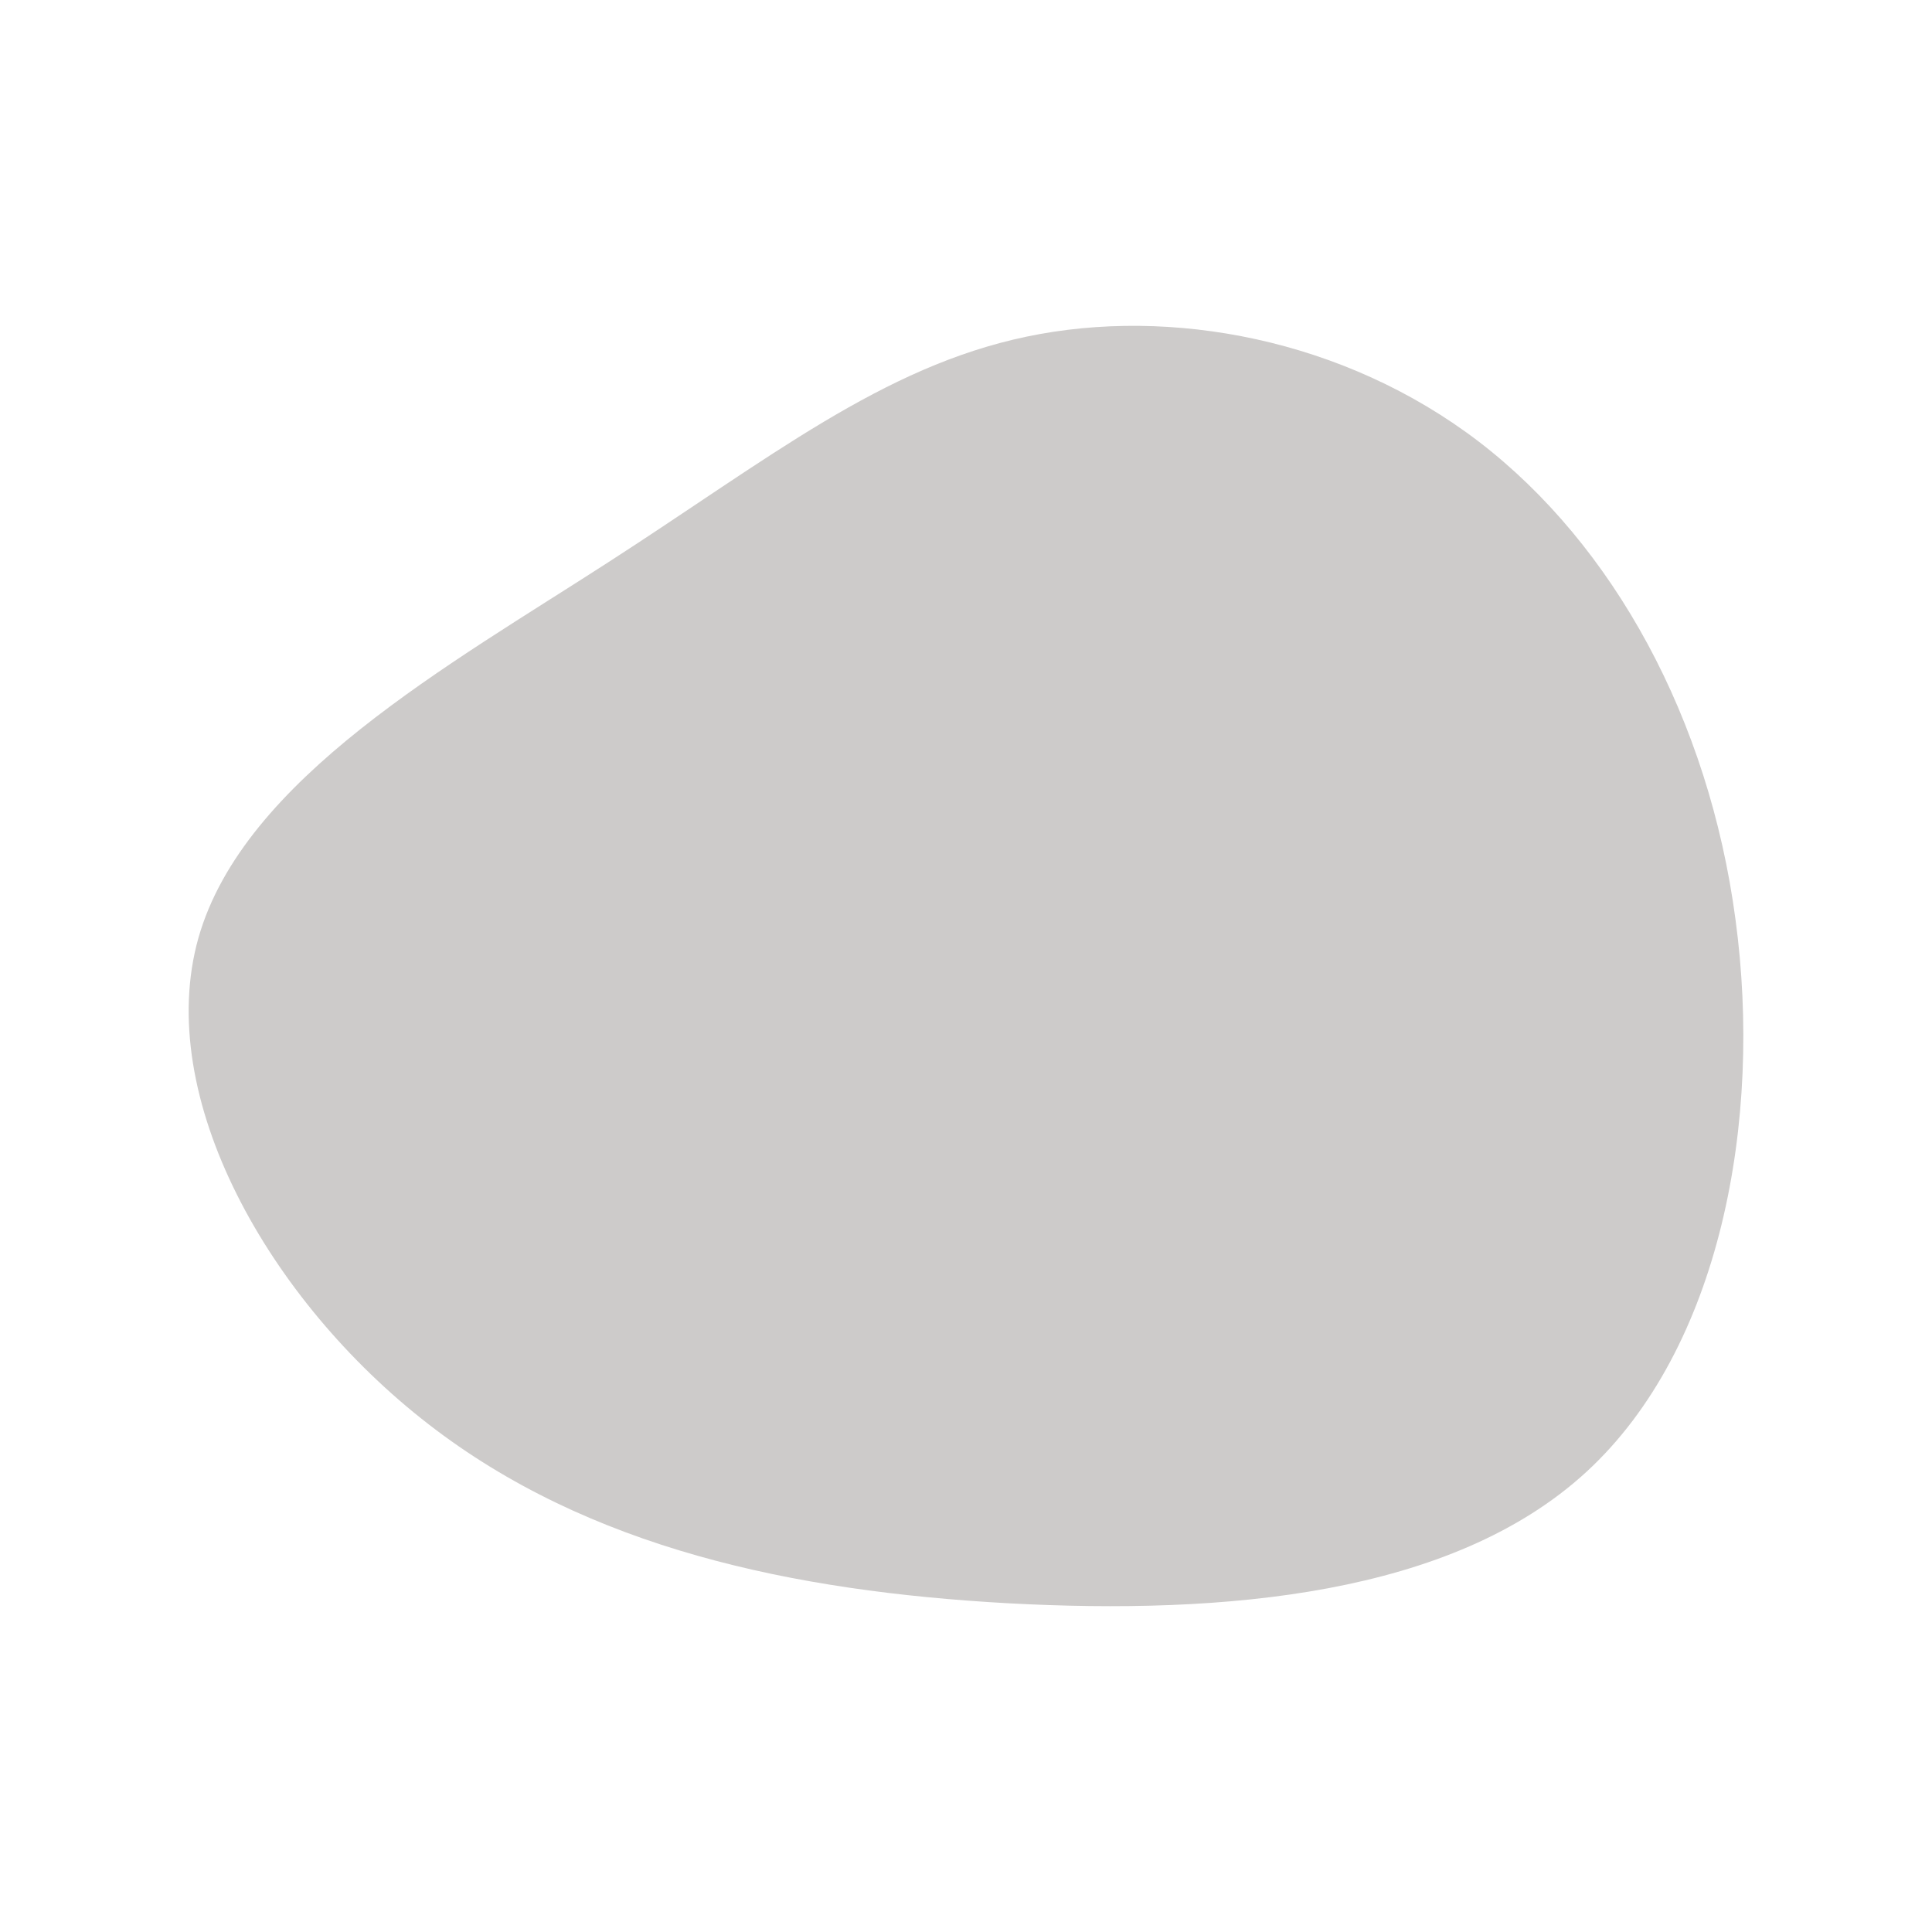 <?xml version="1.0" encoding="utf-8"?>
<!-- Generator: Adobe Illustrator 25.0.0, SVG Export Plug-In . SVG Version: 6.00 Build 0)  -->
<svg version="1.1" id="visual" xmlns="http://www.w3.org/2000/svg" xmlns:xlink="http://www.w3.org/1999/xlink" x="0px" y="0px"
	 viewBox="0 0 500 500" style="enable-background:new 0 0 500 500;" xml:space="preserve">
<style type="text/css">
	.st0{fill:#CDCBCA;}
</style>
<g transform="translate(257.853 231.027)">
	<path class="st0" d="M124.9-116.7C159.7-90,184.4-45,191.3,7c7,51.9-3.8,110.9-38.6,142.9s-93.8,37-149.6,34
		c-55.9-3.1-108.7-14.3-150-46.3c-41.4-32-71.2-84.8-59.6-125.9c11.7-41.2,64.9-70.6,106.2-97.3c41.4-26.7,70.8-50.5,108.1-58.3
		C45-151.7,90-143.4,124.9-116.7"/>
</g>
</svg>

